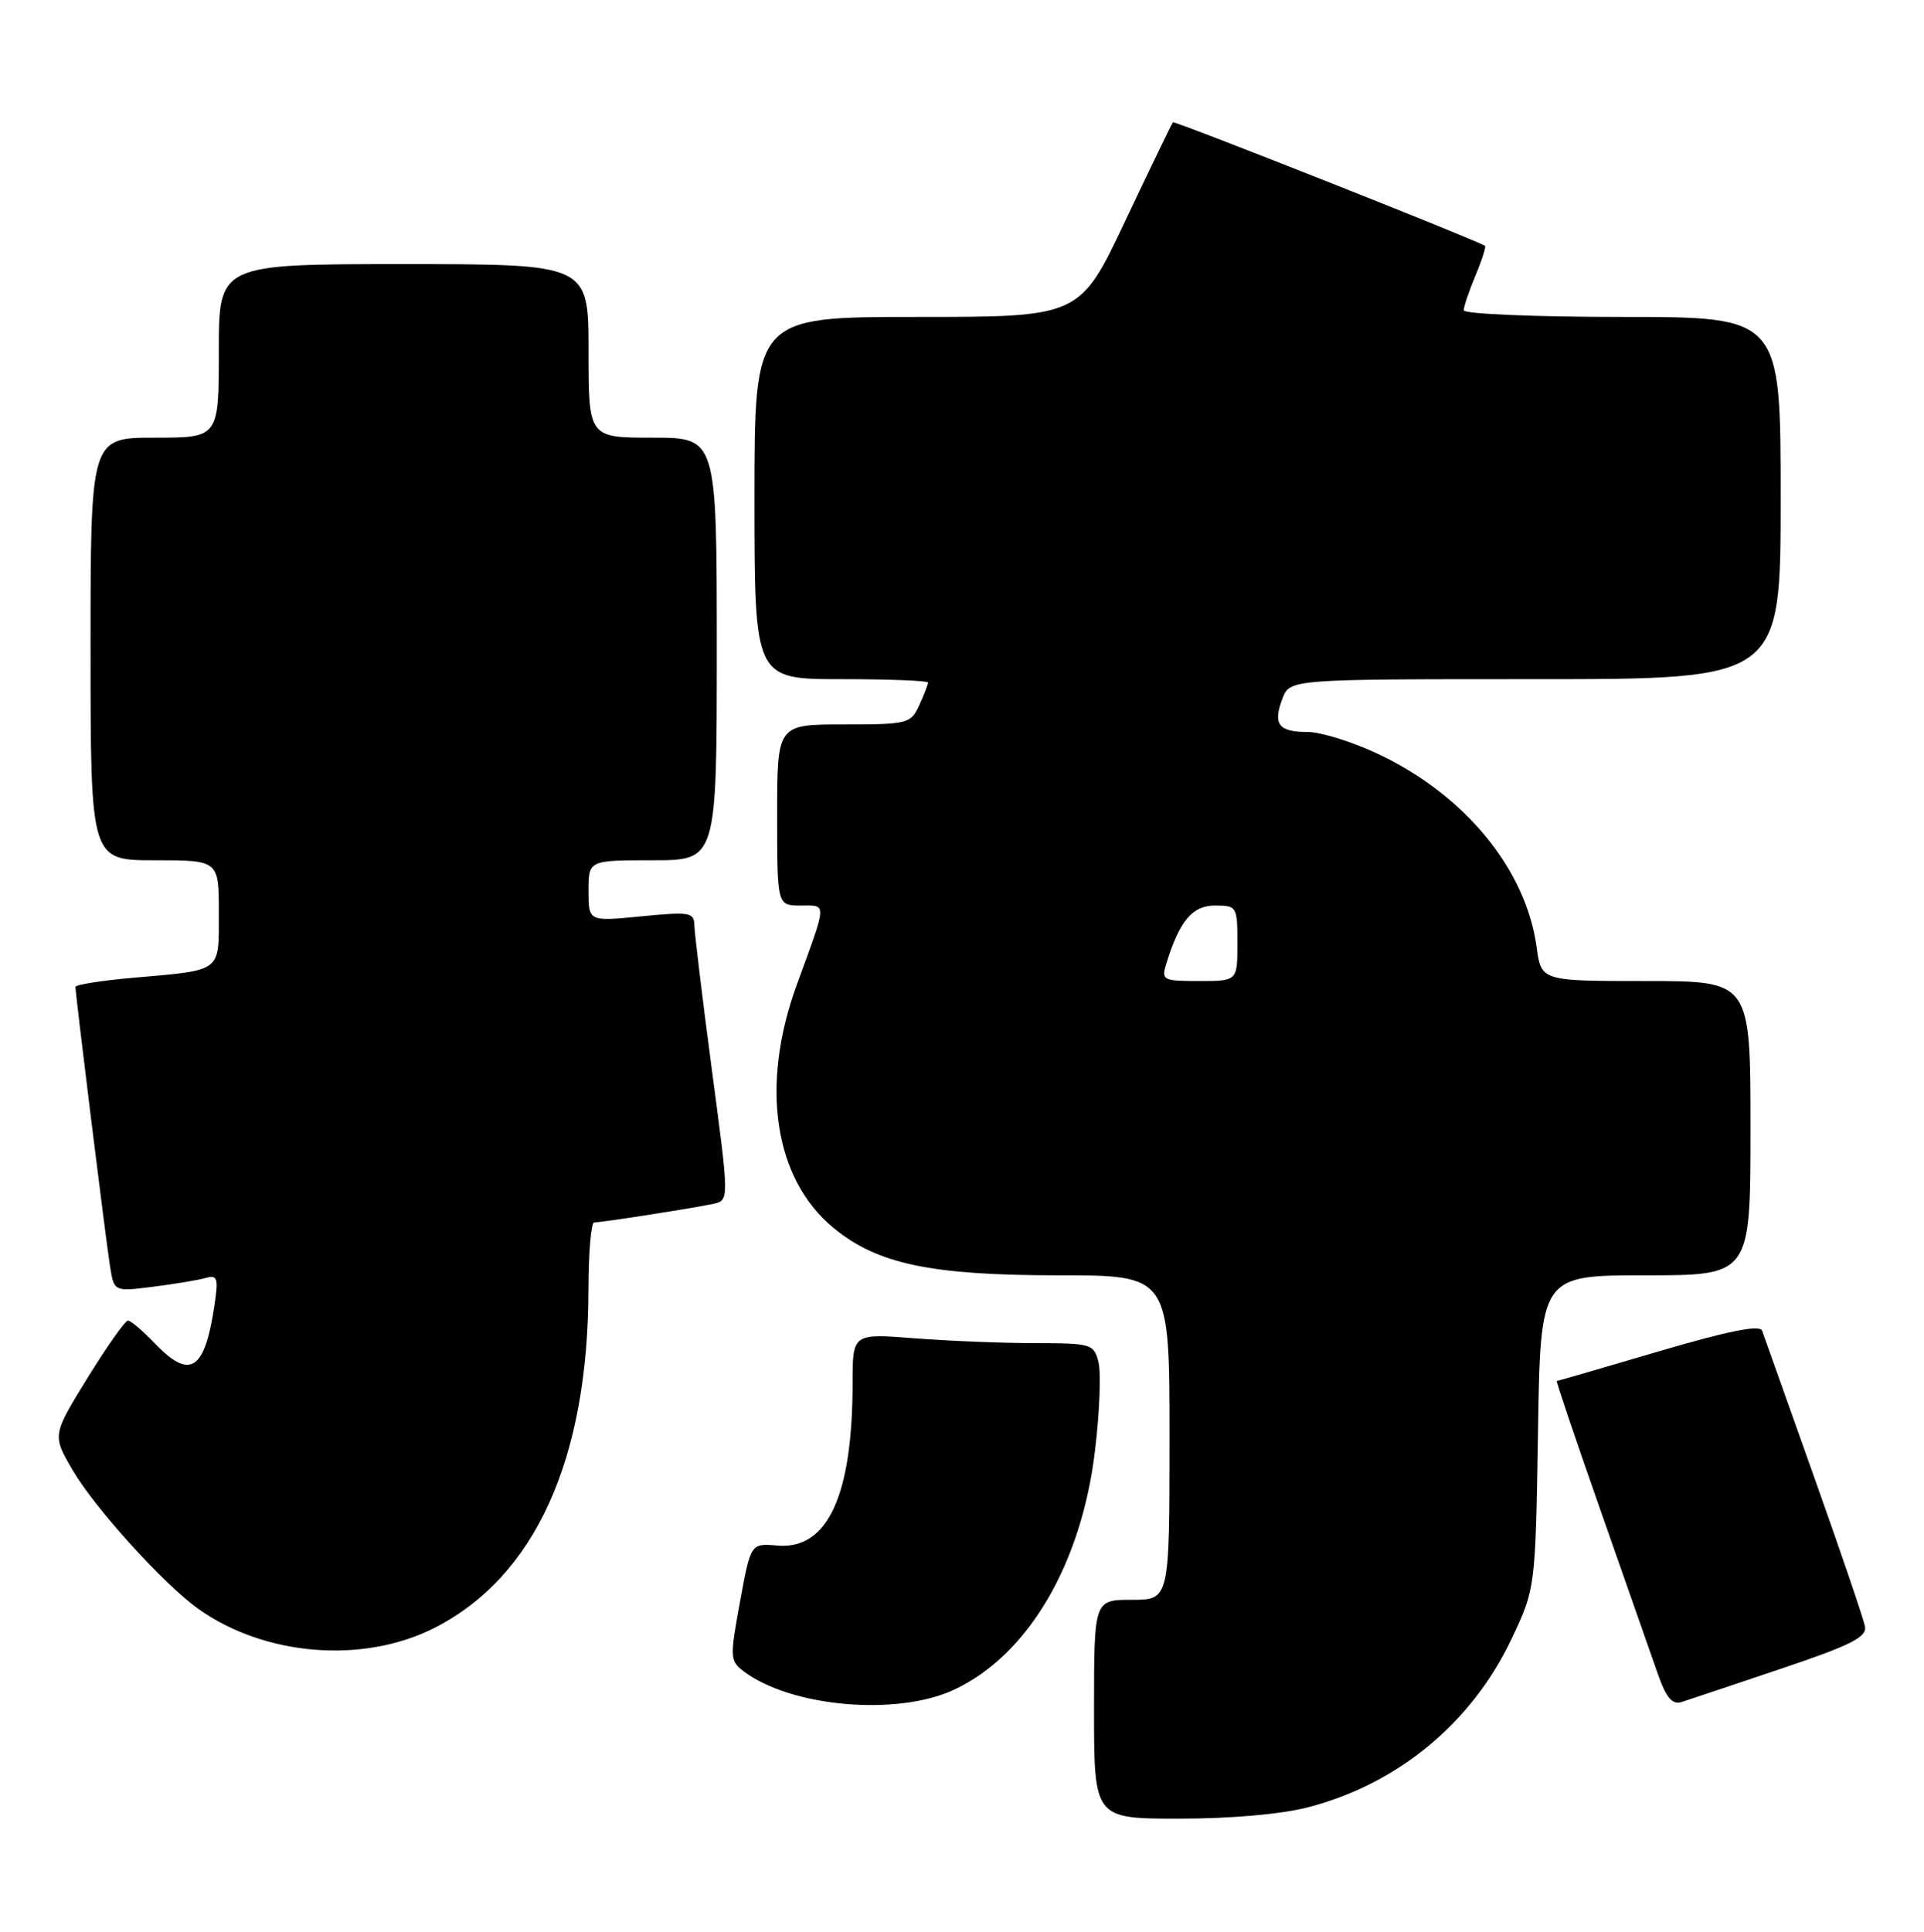 <?xml version="1.0" encoding="UTF-8" standalone="no"?>
<!DOCTYPE svg PUBLIC "-//W3C//DTD SVG 1.1//EN" "http://www.w3.org/Graphics/SVG/1.1/DTD/svg11.dtd" >
<svg xmlns="http://www.w3.org/2000/svg" xmlns:xlink="http://www.w3.org/1999/xlink" version="1.1" viewBox="0 0 255 256">
 <g >
 <path fill="currentColor"
d=" M 173.38 239.49 C 185.30 236.38 195.06 228.31 200.33 217.20 C 203.50 210.50 203.50 210.50 203.84 189.75 C 204.17 169.00 204.17 169.00 218.09 169.00 C 232.00 169.00 232.00 169.00 232.00 149.50 C 232.00 130.00 232.00 130.00 218.14 130.00 C 204.27 130.00 204.27 130.00 203.66 125.51 C 202.24 115.19 194.20 105.38 182.70 99.94 C 179.29 98.32 175.06 97.00 173.31 97.00 C 169.44 97.00 168.68 95.98 169.97 92.58 C 170.95 90.00 170.95 90.00 203.48 90.00 C 236.00 90.00 236.00 90.00 236.00 66.00 C 236.00 42.00 236.00 42.00 215.00 42.00 C 203.45 42.00 194.00 41.60 194.00 41.12 C 194.00 40.64 194.70 38.57 195.56 36.51 C 196.42 34.46 196.98 32.69 196.81 32.57 C 195.70 31.81 155.69 15.98 155.46 16.21 C 155.30 16.37 152.47 22.24 149.15 29.25 C 143.13 42.00 143.13 42.00 121.57 42.00 C 100.00 42.00 100.00 42.00 100.00 66.00 C 100.00 90.00 100.00 90.00 111.50 90.00 C 117.83 90.00 123.00 90.20 123.00 90.45 C 123.00 90.70 122.48 92.05 121.84 93.45 C 120.72 95.90 120.34 96.00 111.84 96.00 C 103.00 96.00 103.00 96.00 103.00 108.00 C 103.00 120.00 103.00 120.00 106.12 120.00 C 109.63 120.00 109.67 119.36 105.60 130.50 C 100.72 143.87 102.58 156.21 110.47 162.72 C 116.29 167.51 123.37 169.00 140.32 169.00 C 155.00 169.00 155.00 169.00 155.00 190.50 C 155.00 212.00 155.00 212.00 150.00 212.00 C 145.00 212.00 145.00 212.00 145.00 226.50 C 145.00 241.00 145.00 241.00 156.29 241.00 C 163.14 241.00 169.86 240.41 173.38 239.49 Z  M 126.48 223.90 C 136.28 219.30 143.36 207.26 145.14 192.14 C 145.74 187.12 145.94 181.89 145.59 180.51 C 144.99 178.10 144.65 178.00 137.23 177.99 C 132.98 177.99 125.79 177.70 121.25 177.35 C 113.00 176.70 113.00 176.70 113.00 183.22 C 113.00 198.22 109.69 205.39 103.02 204.81 C 99.50 204.51 99.50 204.51 98.08 212.27 C 96.72 219.66 96.74 220.09 98.57 221.48 C 104.86 226.22 118.94 227.45 126.48 223.90 Z  M 236.00 221.15 C 245.29 218.03 247.44 216.95 247.18 215.54 C 247.01 214.58 243.96 205.63 240.41 195.65 C 236.86 185.67 233.77 176.98 233.54 176.33 C 233.25 175.53 229.04 176.37 219.84 179.08 C 212.53 181.24 206.45 183.00 206.33 183.00 C 206.20 183.00 208.83 190.76 212.16 200.25 C 215.49 209.74 218.89 219.43 219.71 221.78 C 220.83 224.98 221.63 225.93 222.86 225.55 C 223.76 225.26 229.68 223.28 236.00 221.15 Z  M 57.56 215.73 C 70.92 208.95 77.97 193.41 77.99 170.75 C 78.00 165.94 78.34 162.00 78.75 161.99 C 79.86 161.98 92.18 160.05 94.57 159.52 C 96.65 159.05 96.65 159.05 94.35 141.78 C 93.09 132.27 92.05 123.65 92.03 122.62 C 92.00 120.90 91.42 120.80 85.00 121.43 C 78.00 122.12 78.00 122.12 78.00 118.06 C 78.00 114.00 78.00 114.00 86.50 114.00 C 95.00 114.00 95.00 114.00 95.00 86.00 C 95.00 58.00 95.00 58.00 86.50 58.00 C 78.00 58.00 78.00 58.00 78.00 46.50 C 78.00 35.00 78.00 35.00 53.50 35.00 C 29.00 35.00 29.00 35.00 29.00 46.50 C 29.00 58.00 29.00 58.00 20.50 58.00 C 12.00 58.00 12.00 58.00 12.00 86.00 C 12.00 114.00 12.00 114.00 20.50 114.00 C 29.00 114.00 29.00 114.00 29.00 120.93 C 29.00 128.93 29.53 128.52 17.75 129.56 C 13.49 129.93 10.00 130.48 10.00 130.78 C 10.00 131.79 14.04 164.47 14.59 167.84 C 15.12 171.17 15.12 171.17 20.31 170.51 C 23.17 170.15 26.30 169.63 27.27 169.35 C 28.84 168.91 28.97 169.35 28.39 173.18 C 27.09 181.68 25.16 182.86 20.50 178.00 C 18.92 176.35 17.33 175.00 16.96 175.00 C 16.59 175.00 14.18 178.42 11.60 182.59 C 6.92 190.19 6.92 190.19 9.64 194.84 C 12.55 199.83 21.72 209.95 26.27 213.19 C 35.06 219.46 48.12 220.52 57.56 215.73 Z  M 154.56 127.75 C 156.32 122.03 158.02 120.00 161.03 120.00 C 163.93 120.00 164.00 120.12 164.00 125.00 C 164.00 130.00 164.00 130.00 158.93 130.00 C 154.14 130.00 153.90 129.88 154.56 127.75 Z "/>
</g>
</svg>